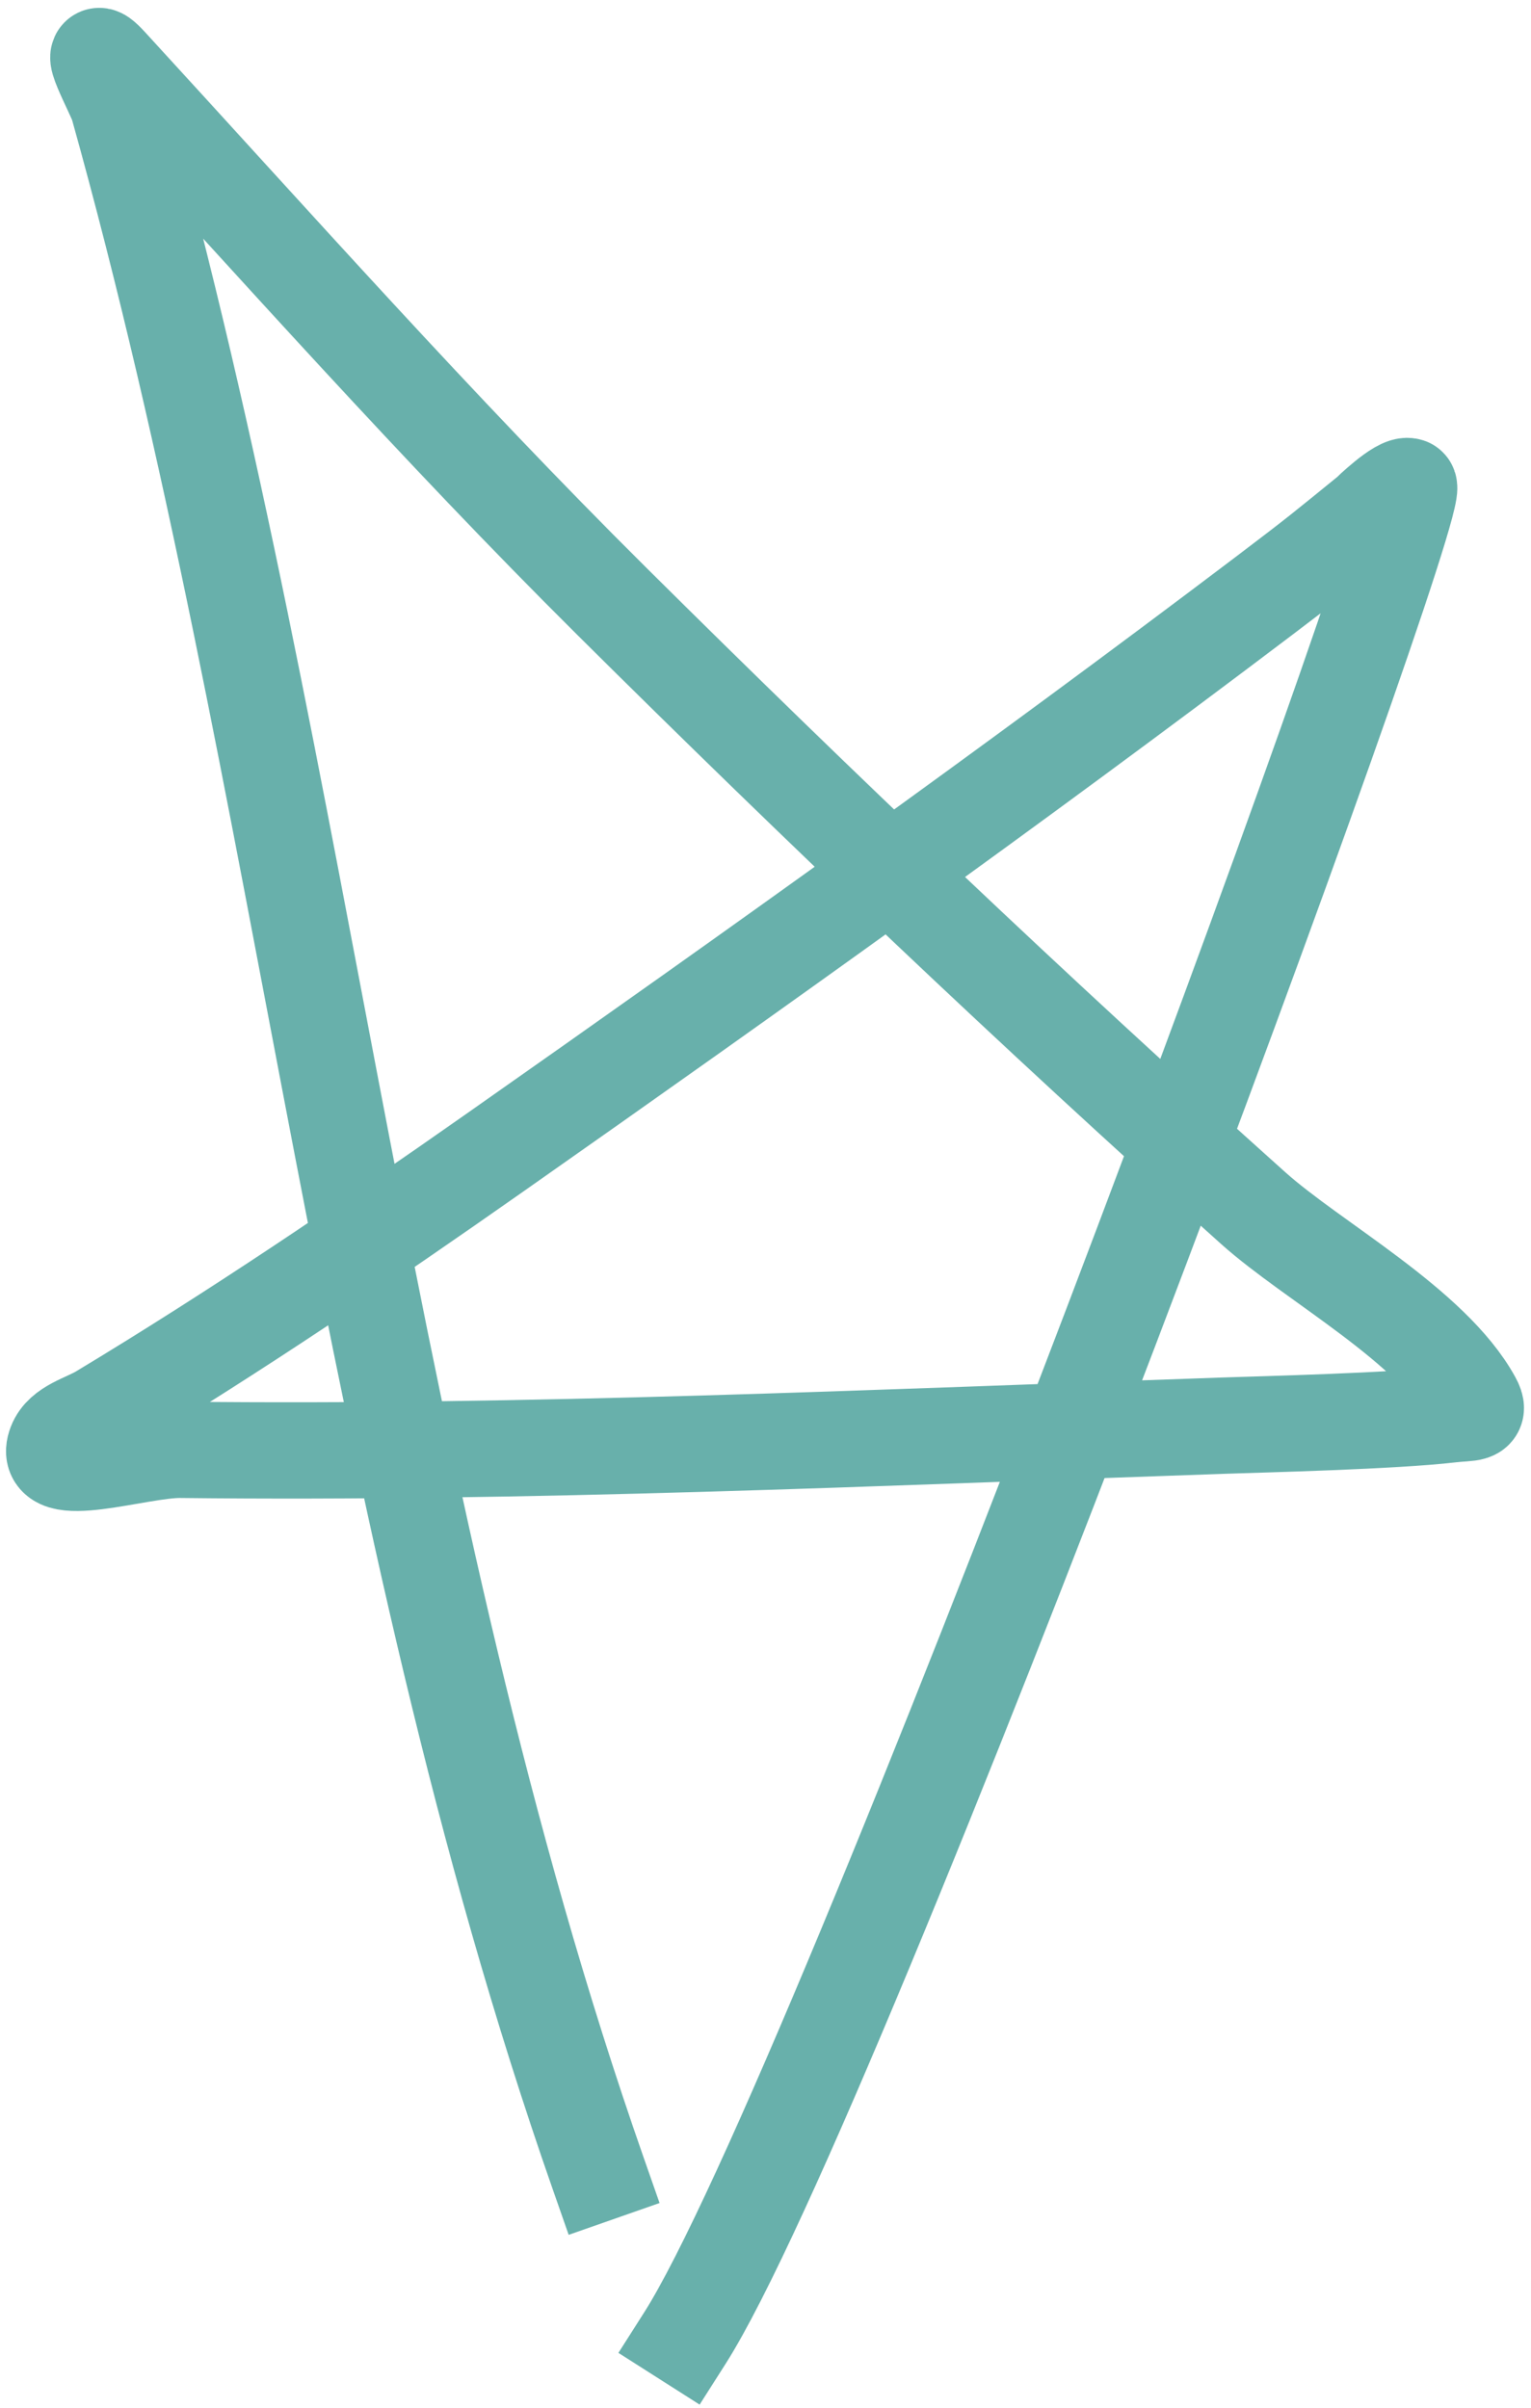 <svg width="159" height="250" viewBox="0 0 159 250" fill="none" xmlns="http://www.w3.org/2000/svg">
<path d="M62.126 225.662C37.76 156.055 32.056 81.769 12.269 10.989C11.941 9.815 8.446 3.522 11.367 6.705C28.566 25.445 45.445 44.459 63.502 62.394C85.149 83.897 107.408 105.06 130.138 125.423C136.385 131.02 148.716 137.605 152.984 145.377C153.834 146.925 152.724 146.614 150.66 146.856C144.704 147.556 131.137 147.879 127.196 148.014C91.082 149.25 54.885 150.939 18.743 150.529C14.419 150.48 4.224 153.965 5.786 149.933C6.472 148.162 8.836 147.658 10.463 146.677C24.518 138.206 37.982 129.09 51.426 119.652C78.298 100.786 105.086 81.684 131.27 61.868C136.991 57.538 137.481 57.095 142.024 53.406C142.2 53.264 145.355 50.169 146.293 50.482C148.463 51.206 86.918 217.958 71.127 242.757" stroke="#68B0AB" stroke-width="10" stroke-linecap="square"/>
</svg>
